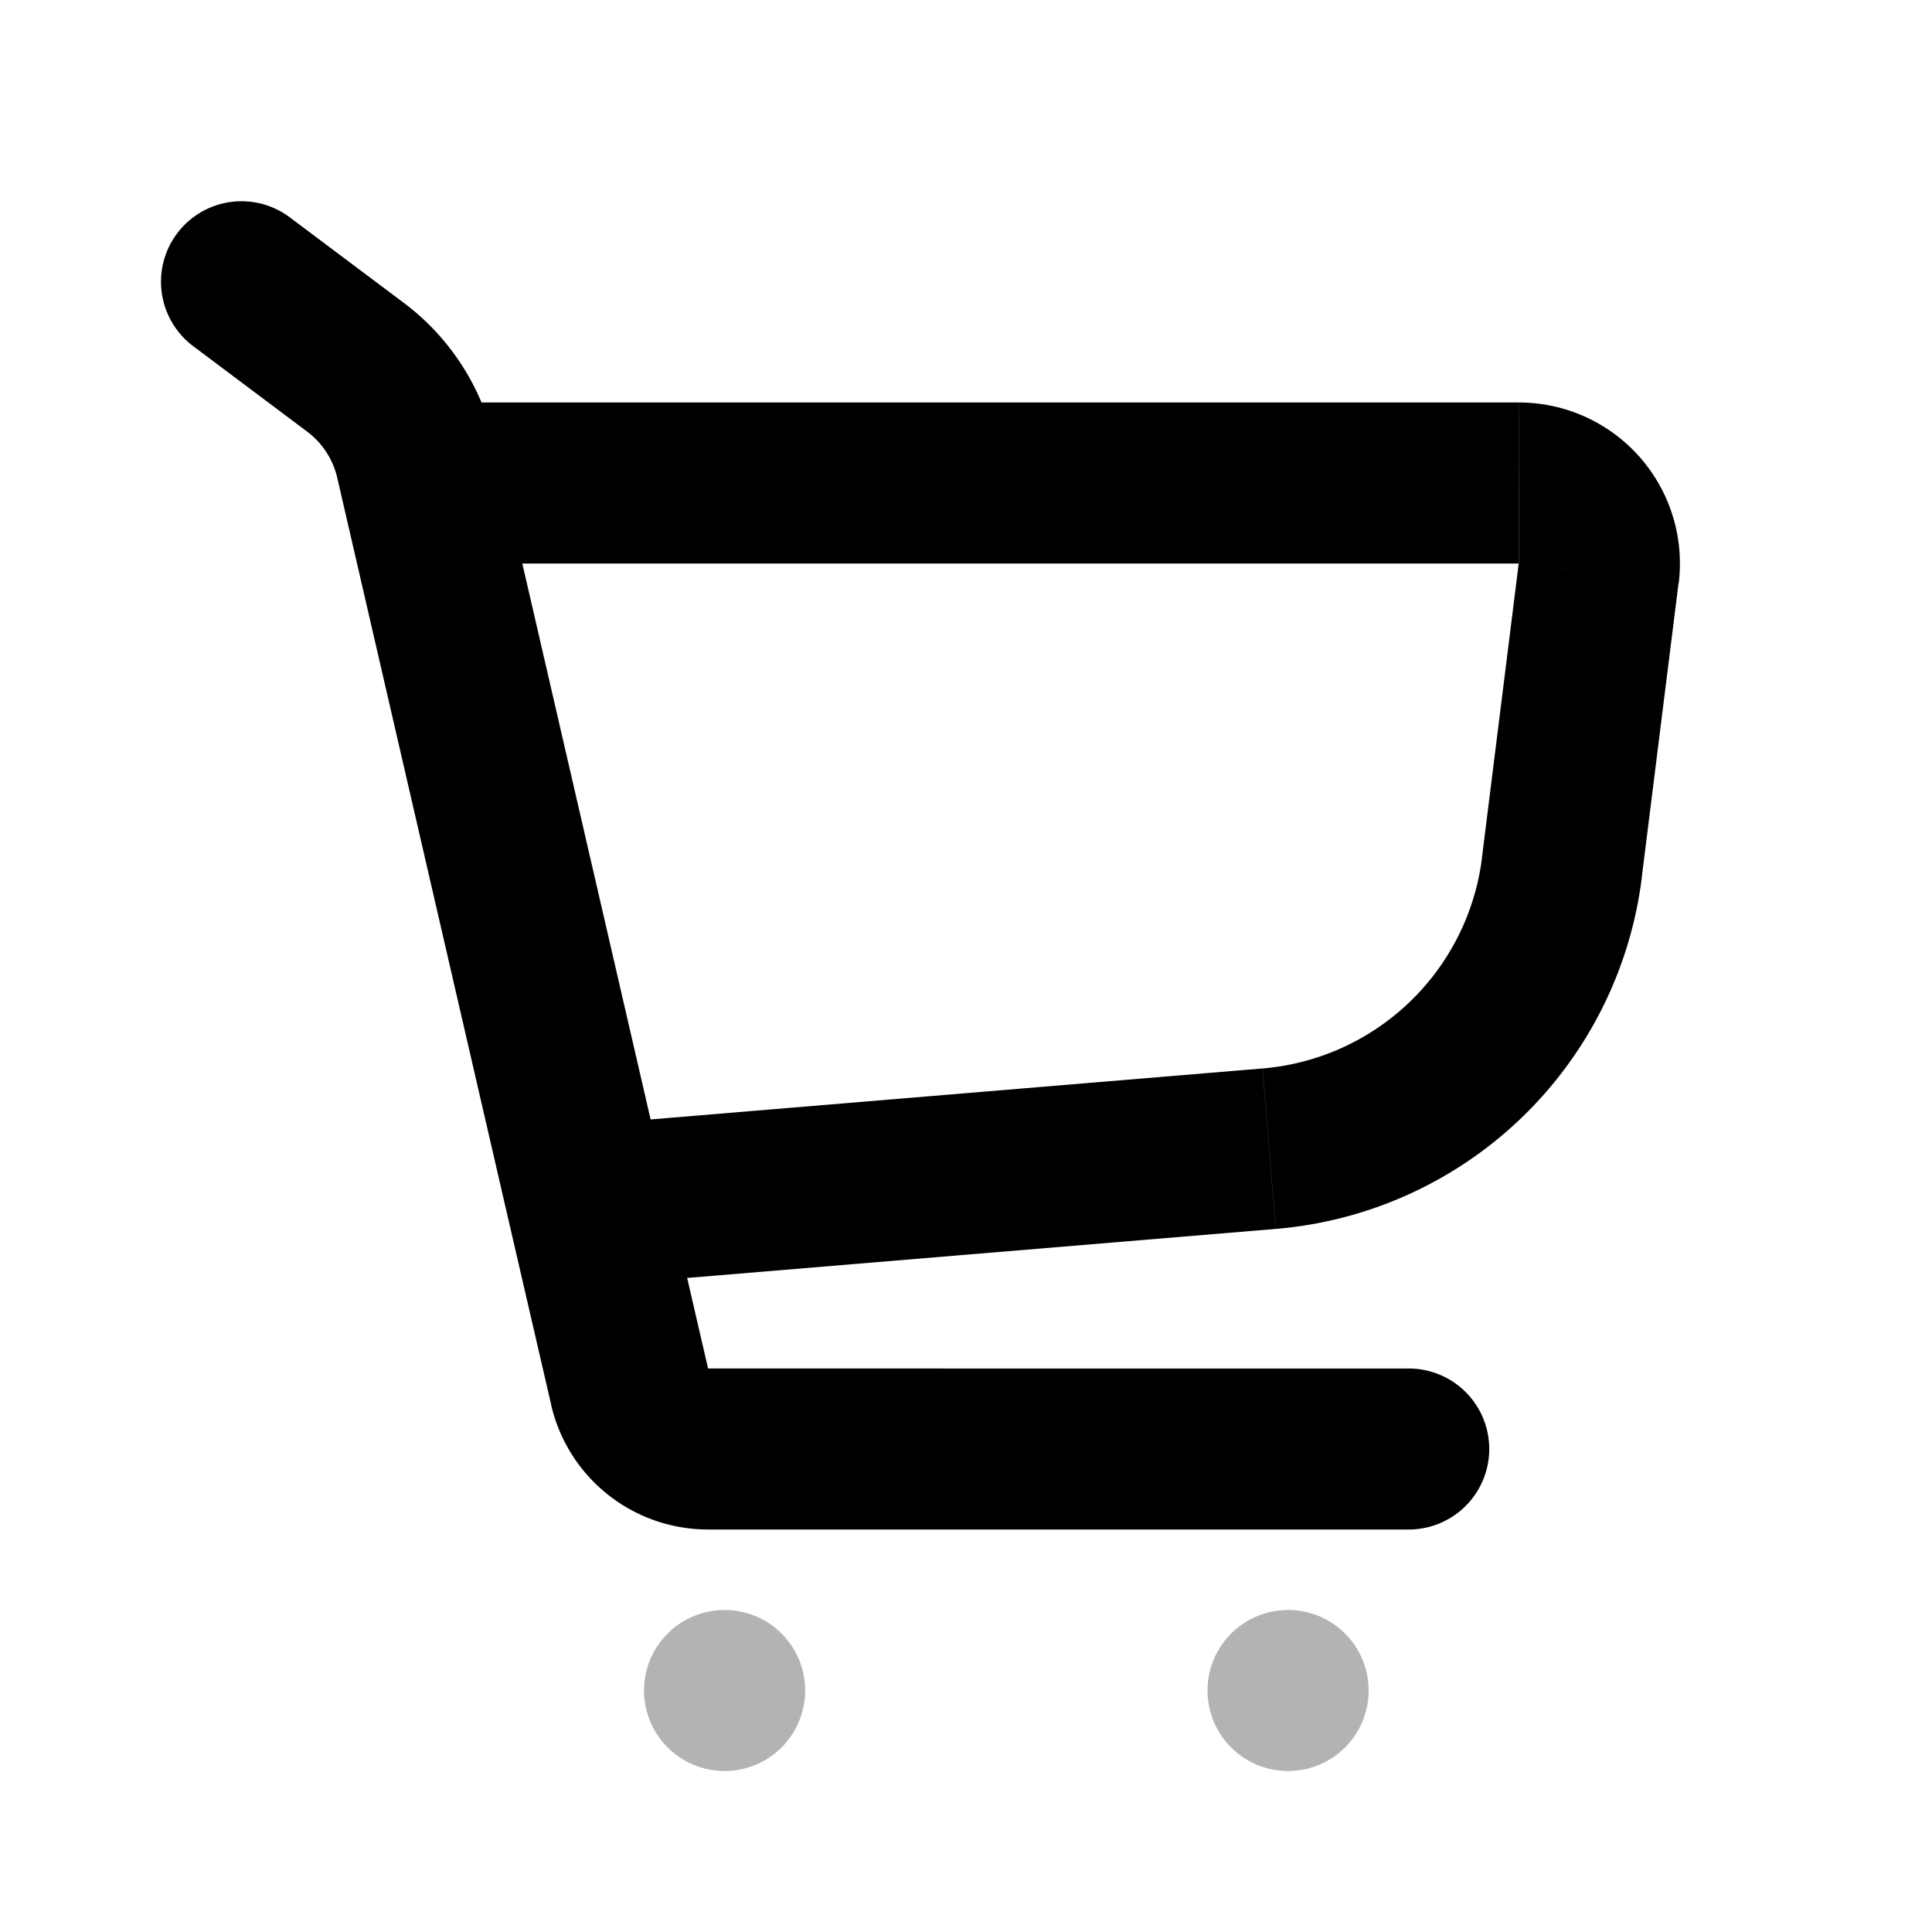 <svg xmlns="http://www.w3.org/2000/svg" width="24" height="24" viewBox="0 0 24 24" fill="none">
    <path stroke="currentColor" stroke-linecap="round" stroke-linejoin="round" stroke-width="2" d="M9 21h.002M16 21h.002" opacity=".3"/>
    <path fill="currentColor" d="M3.6 2.7a1 1 0 1 0-1.2 1.6zM17.5 19a1 1 0 1 0 0-2zM7.302 14.975l-.974.225zM19.86 7.124 18.867 7zM2.4 4.3l1.416 1.062 1.2-1.6L3.6 2.7zM8.796 19H17.5v-2H8.796zM5.23 7h13.636V5H5.231zm13.636 0-.457 3.656 1.985.247.457-3.655zm-3.184 6.273-8.464.705.166 1.993 8.464-.705zM4.19 5.937 6.327 15.2l1.95-.45-2.138-9.263zM6.327 15.2l.52 2.25L8.796 17l-.52-2.25zM18.868 7l1.985.248A2 2 0 0 0 18.867 5zM8.796 17l-1.95.45A2 2 0 0 0 8.797 19zm9.614-6.344a3 3 0 0 1-2.727 2.617l.166 1.993a5 5 0 0 0 4.546-4.363zM3.816 5.362a1 1 0 0 1 .374.575l1.949-.45a3 3 0 0 0-1.123-1.725z"/>
</svg>